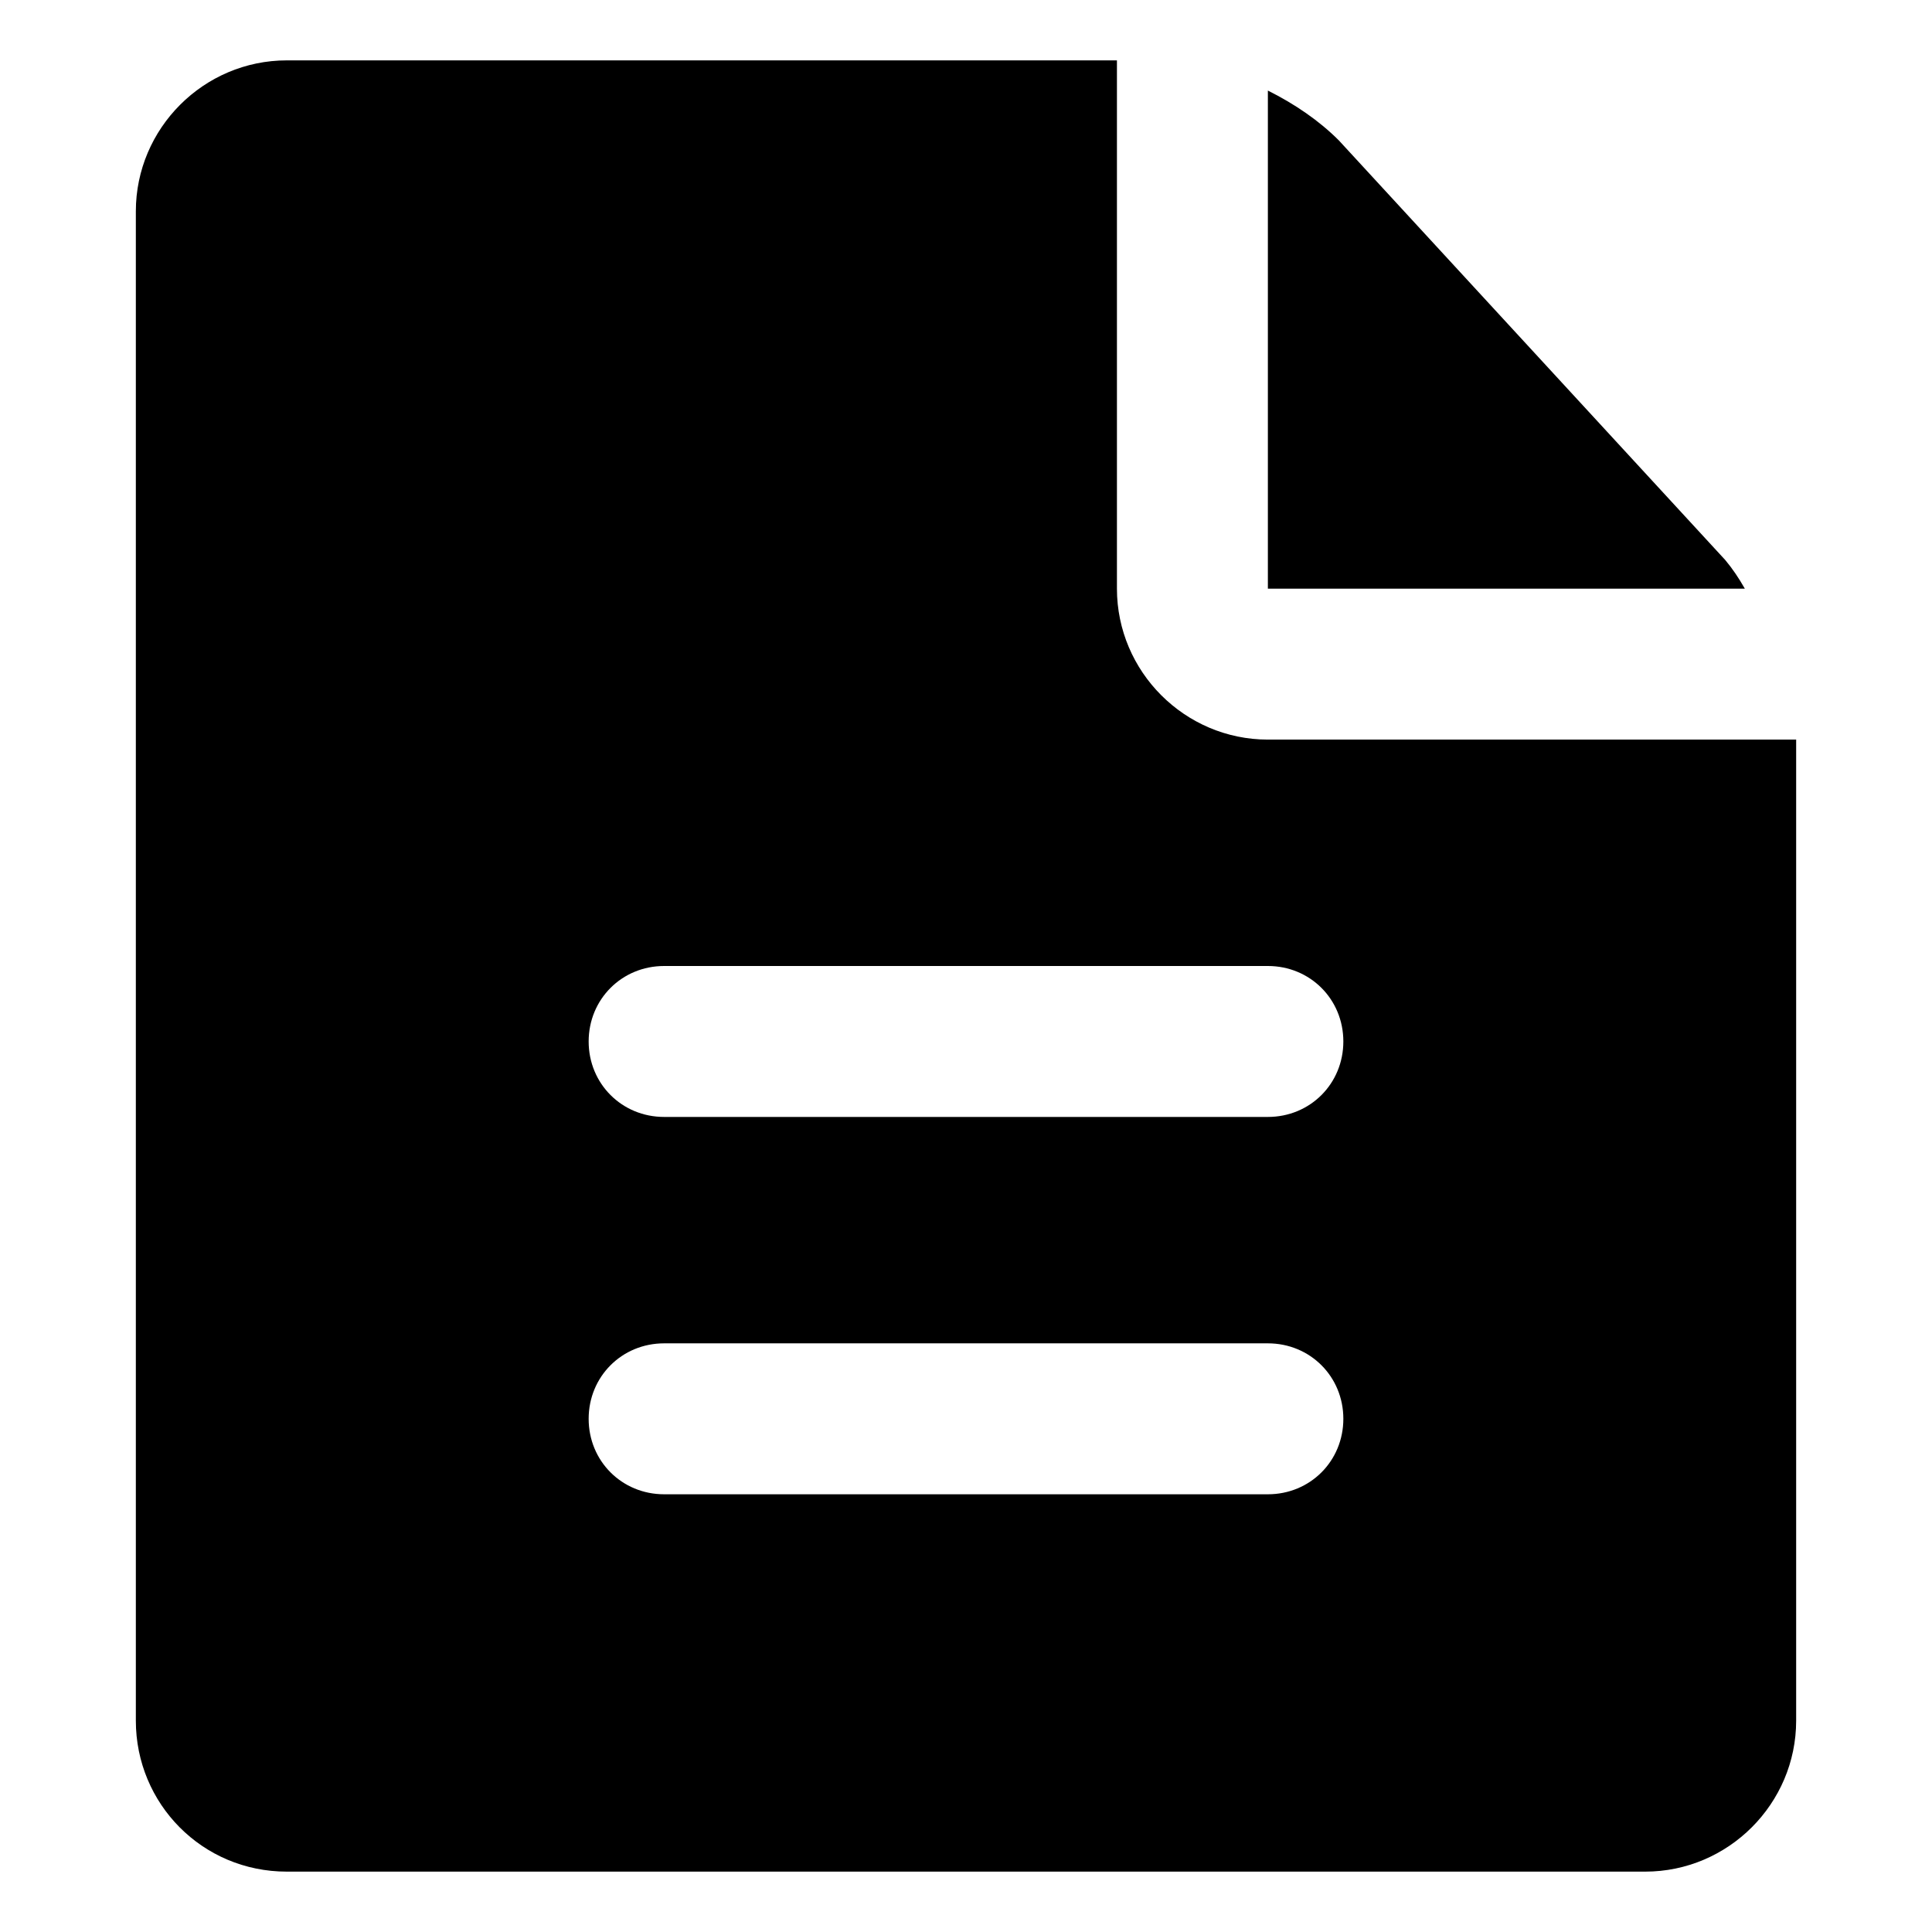 <?xml version="1.0" encoding="utf-8"?>
<!-- Generator: Adobe Illustrator 21.0.0, SVG Export Plug-In . SVG Version: 6.00 Build 0)  -->
<svg version="1.1" id="图层_1" xmlns="http://www.w3.org/2000/svg" xmlns:xlink="http://www.w3.org/1999/xlink" x="0px" y="0px"
	 viewBox="0 0 128 128" style="enable-background:new 0 0 128 128;" xml:space="preserve">
<path d="M114.3,37.1L88.7,9.3C87.4,8,85.8,6.9,84,6v33l31.6,0C115.2,38.3,114.8,37.7,114.3,37.1 M84,74H44c-2.8,0-5-2.2-5-5
	s2.2-5,5-5h40c2.8,0,5,2.2,5,5S86.8,74,84,74 M84,99H44c-2.8,0-5-2.2-5-5s2.2-5,5-5h40c2.8,0,5,2.2,5,5S86.8,99,84,99 M119,49H84
	c-5.5,0-10-4.5-10-10V4H19C13.5,4,9,8.5,9,14v100c0,5.5,4.4,10,10,10H109c5.5,0,10-4.5,10-10V49.3C119,49.2,119,49.1,119,49"/>
</svg>
